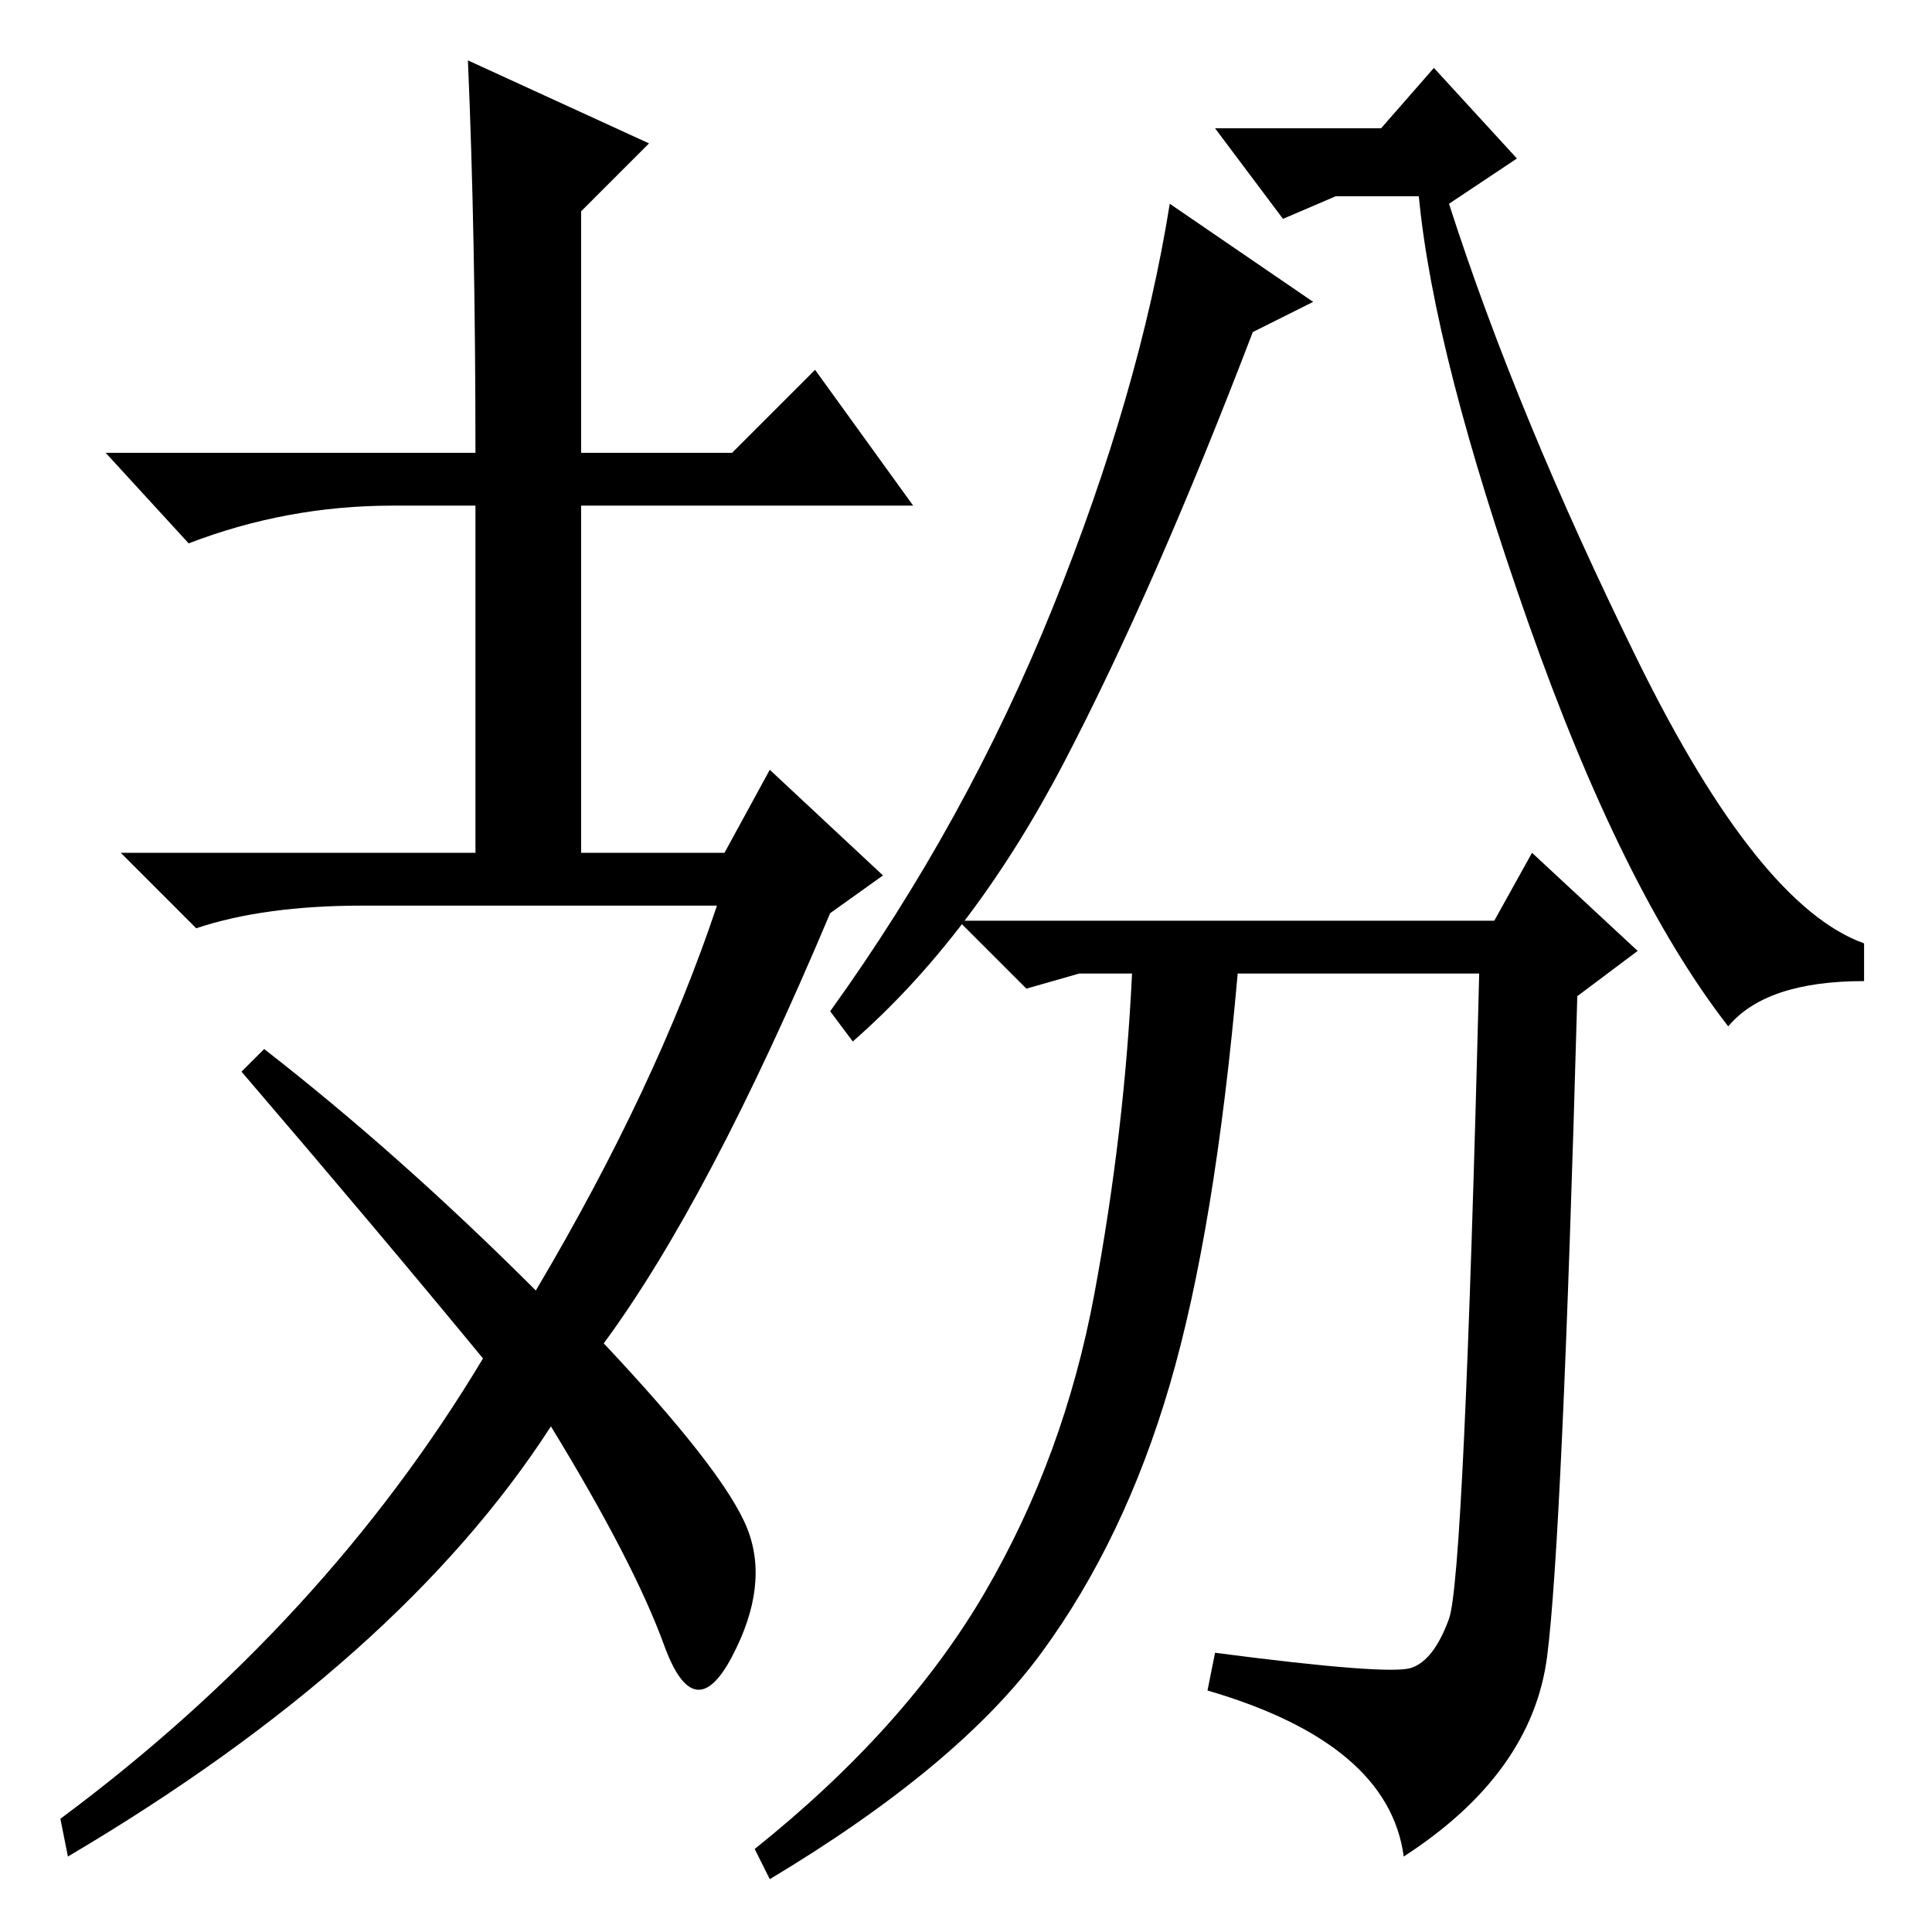 <?xml version="1.0" standalone="no"?>
<!DOCTYPE svg PUBLIC "-//W3C//DTD SVG 1.1//EN" "http://www.w3.org/Graphics/SVG/1.1/DTD/svg11.dtd" >
<svg xmlns="http://www.w3.org/2000/svg" xmlns:xlink="http://www.w3.org/1999/xlink" version="1.1" viewBox="0 -36 256 256">
  <g transform="matrix(1 0 0 -1 0 220)">
   <path fill="currentColor"
d="M198 134l5 9l14 -13l-8 -6q-2 -72 -4 -87.5t-19 -26.5q-2 15 -26 22l1 5q23 -3 26 -2t5 6.5t4 85.5h-32q-3 -34 -9 -54.5t-17 -35.5t-36 -30l-2 4q20 16 30.5 34t14.5 39.5t5 42.5h-7l-7 -2l-9 9h71zM174 216l-8 -4q-13 -34 -25 -57t-28 -37l-3 4q18 25 29.5 53.5
t15.5 53.5zM9 10l-1 5q35 26 56 61q-14 17 -32 38l3 3q18 -14 36 -32q16 27 24 51h-47q-13 0 -22 -3l-10 10h47v46h-11q-14 0 -27 -5l-11 12h49q0 29 -1 52l24 -11l-9 -9v-32h20l11 11l13 -18h-44v-46h19l6 11l15 -14l-7 -5q-16 -38 -30 -57q16 -17 19 -24.5t-2 -17t-9 1.5
t-15 29q-20 -31 -64 -57zM201 235l-9 -6q9 -28 25 -60.5t30 -37.5v-5q-13 0 -18 -6q-14 18 -26.5 53.5t-14.5 56.5h-11l-7 -3l-9 12h22l7 8z" />
  </g>

</svg>
